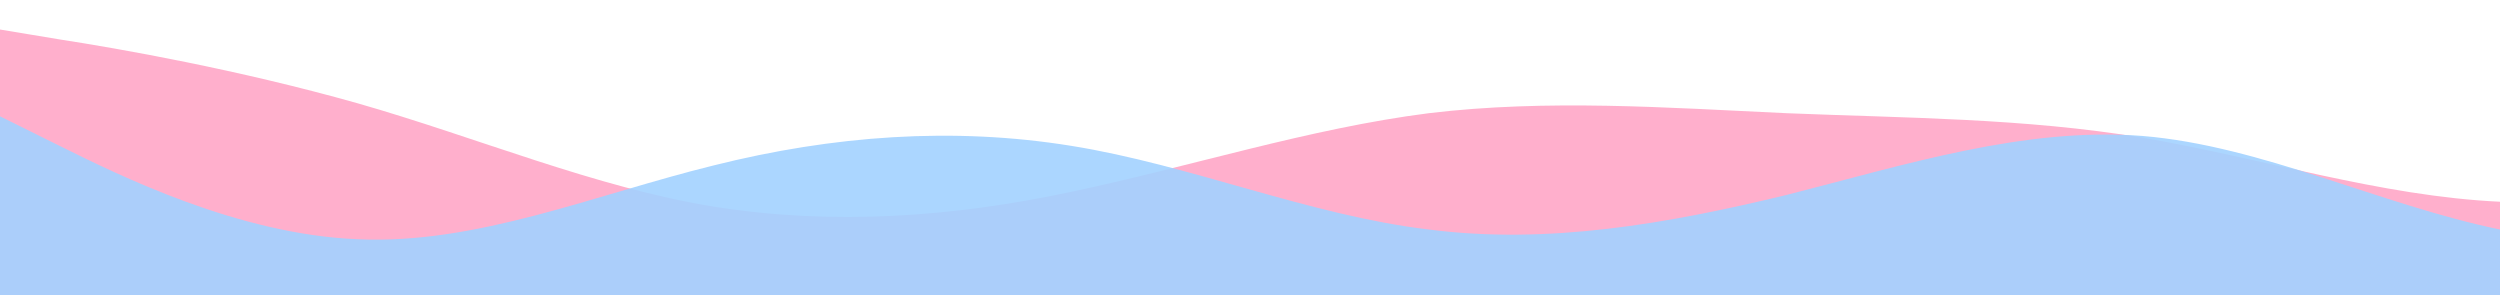 <?xml version="1.0" standalone="no"?>
<svg xmlns:xlink="http://www.w3.org/1999/xlink" id="wave" style="transform:rotate(0deg); transition: 0.3s" viewBox="0 0 1440 170" version="1.1" xmlns="http://www.w3.org/2000/svg"><defs><linearGradient id="sw-gradient-0" x1="0" x2="0" y1="1" y2="0"><stop stop-color="rgba(255, 175, 204, 1)" offset="0%"/><stop stop-color="rgba(255, 175, 204, 1)" offset="100%"/></linearGradient></defs><path style="transform:translate(0, 0px); opacity:1" fill="url(#sw-gradient-0)" d="M0,17L34.3,22.7C68.6,28,137,40,206,59.5C274.3,79,343,108,411,119C480,130,549,125,617,110.5C685.7,96,754,74,823,65.2C891.4,57,960,62,1029,65.2C1097.1,68,1166,68,1234,79.3C1302.9,91,1371,113,1440,116.2C1508.6,119,1577,102,1646,82.2C1714.3,62,1783,40,1851,31.2C1920,23,1989,28,2057,28.3C2125.7,28,2194,23,2263,28.3C2331.4,34,2400,51,2469,51C2537.1,51,2606,34,2674,39.7C2742.9,45,2811,74,2880,96.3C2948.6,119,3017,136,3086,133.2C3154.3,130,3223,108,3291,107.7C3360,108,3429,130,3497,136C3565.7,142,3634,130,3703,121.8C3771.4,113,3840,108,3909,99.2C3977.1,91,4046,79,4114,62.3C4182.9,45,4251,23,4320,19.8C4388.6,17,4457,34,4526,34C4594.3,34,4663,17,4731,31.2C4800,45,4869,91,4903,113.3L4937.1,136L4937.1,170L4902.9,170C4868.6,170,4800,170,4731,170C4662.9,170,4594,170,4526,170C4457.1,170,4389,170,4320,170C4251.4,170,4183,170,4114,170C4045.7,170,3977,170,3909,170C3840,170,3771,170,3703,170C3634.3,170,3566,170,3497,170C3428.6,170,3360,170,3291,170C3222.9,170,3154,170,3086,170C3017.1,170,2949,170,2880,170C2811.4,170,2743,170,2674,170C2605.7,170,2537,170,2469,170C2400,170,2331,170,2263,170C2194.3,170,2126,170,2057,170C1988.6,170,1920,170,1851,170C1782.9,170,1714,170,1646,170C1577.1,170,1509,170,1440,170C1371.4,170,1303,170,1234,170C1165.7,170,1097,170,1029,170C960,170,891,170,823,170C754.3,170,686,170,617,170C548.6,170,480,170,411,170C342.9,170,274,170,206,170C137.1,170,69,170,34,170L0,170Z"/><defs><linearGradient id="sw-gradient-1" x1="0" x2="0" y1="1" y2="0"><stop stop-color="rgba(162, 210, 255, 1)" offset="0%"/><stop stop-color="rgba(162, 210, 255, 1)" offset="100%"/></linearGradient></defs><path style="transform:translate(0, 50px); opacity:0.9" fill="url(#sw-gradient-1)" d="M0,17L34.3,34C68.6,51,137,85,206,87.8C274.3,91,343,62,411,45.3C480,28,549,23,617,34C685.7,45,754,74,823,82.2C891.4,91,960,79,1029,62.3C1097.1,45,1166,23,1234,28.3C1302.9,34,1371,68,1440,82.2C1508.6,96,1577,91,1646,85C1714.3,79,1783,74,1851,79.3C1920,85,1989,102,2057,113.3C2125.7,125,2194,130,2263,133.2C2331.4,136,2400,136,2469,138.8C2537.1,142,2606,147,2674,127.5C2742.9,108,2811,62,2880,56.7C2948.6,51,3017,85,3086,90.7C3154.3,96,3223,74,3291,73.7C3360,74,3429,96,3497,113.3C3565.7,130,3634,142,3703,130.3C3771.4,119,3840,85,3909,73.7C3977.1,62,4046,74,4114,87.8C4182.9,102,4251,119,4320,127.5C4388.6,136,4457,136,4526,136C4594.3,136,4663,136,4731,127.5C4800,119,4869,102,4903,93.5L4937.1,85L4937.1,170L4902.9,170C4868.6,170,4800,170,4731,170C4662.9,170,4594,170,4526,170C4457.1,170,4389,170,4320,170C4251.4,170,4183,170,4114,170C4045.7,170,3977,170,3909,170C3840,170,3771,170,3703,170C3634.3,170,3566,170,3497,170C3428.6,170,3360,170,3291,170C3222.9,170,3154,170,3086,170C3017.1,170,2949,170,2880,170C2811.4,170,2743,170,2674,170C2605.7,170,2537,170,2469,170C2400,170,2331,170,2263,170C2194.3,170,2126,170,2057,170C1988.6,170,1920,170,1851,170C1782.9,170,1714,170,1646,170C1577.1,170,1509,170,1440,170C1371.4,170,1303,170,1234,170C1165.7,170,1097,170,1029,170C960,170,891,170,823,170C754.3,170,686,170,617,170C548.6,170,480,170,411,170C342.9,170,274,170,206,170C137.1,170,69,170,34,170L0,170Z"/></svg>